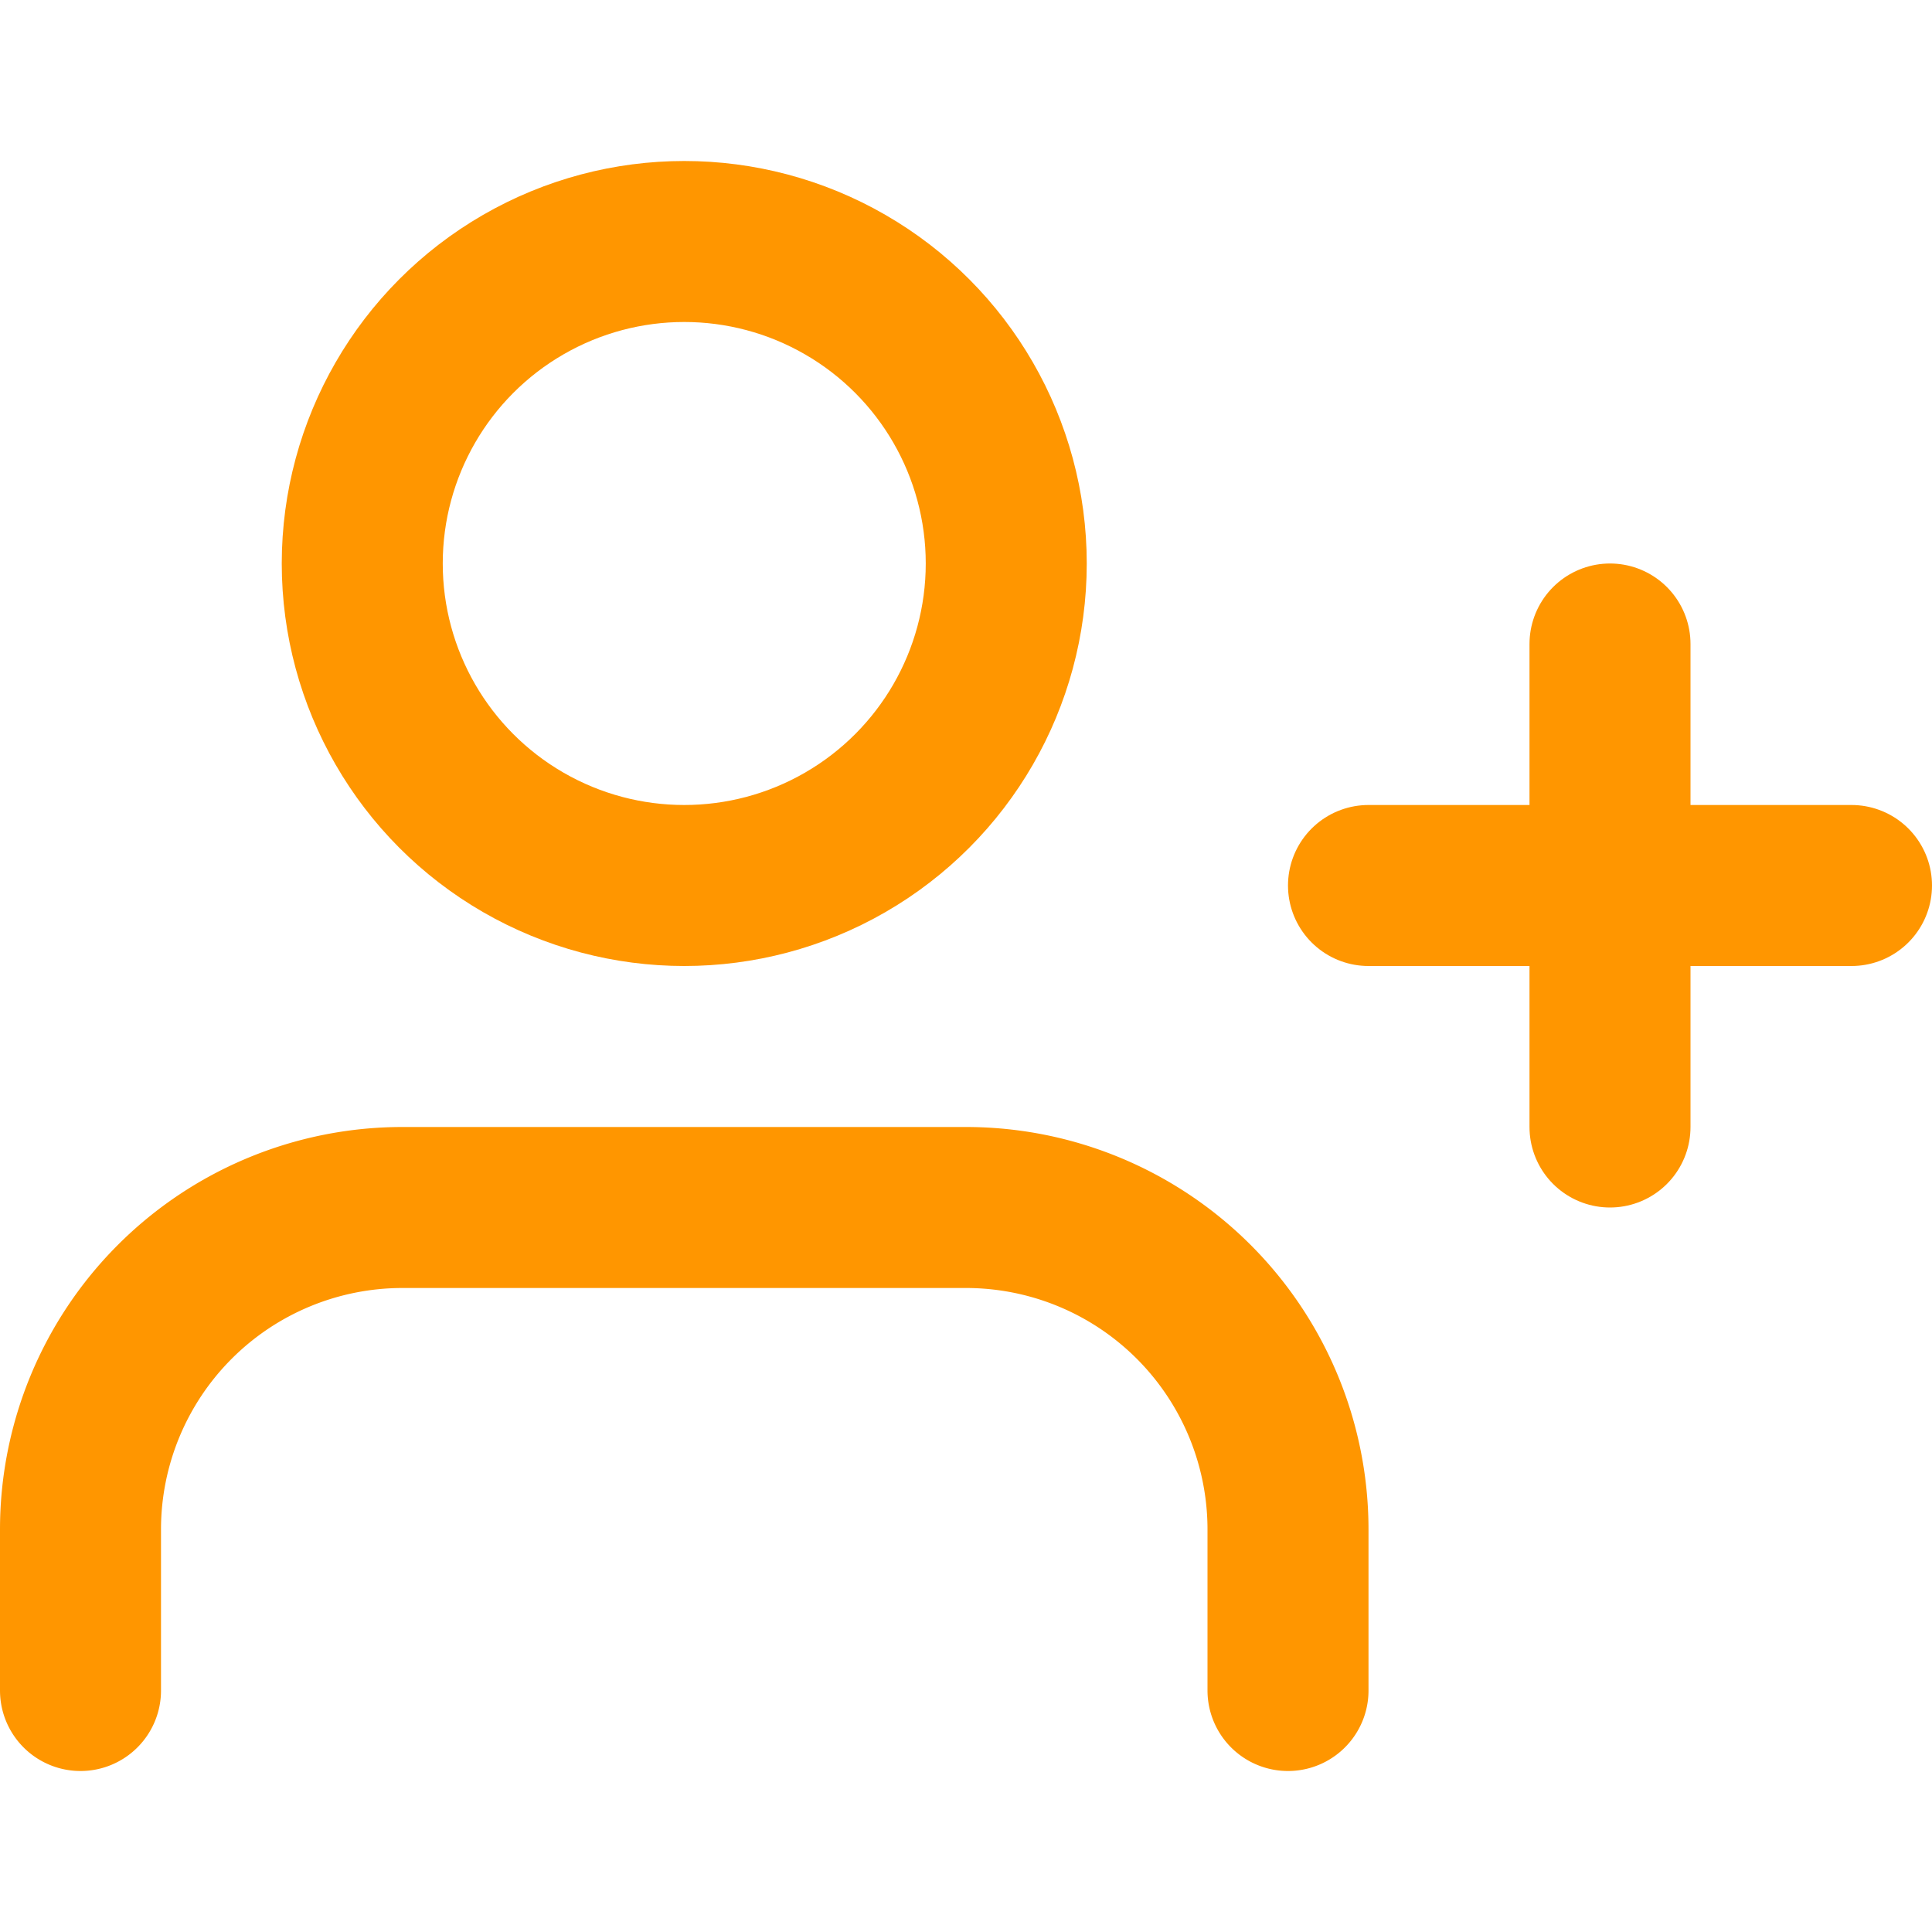 <svg width="24" height="24" viewBox="0 0 24 24" fill="none" xmlns="http://www.w3.org/2000/svg">
<path d="M16 21V19A4 4 0 0 0 12 15H5A4 4 0 0 0 1 19V21" stroke="#ff9600" stroke-width="2" stroke-linecap="round" stroke-linejoin="round"/>
<circle cx="8.5" cy="7" r="4" stroke="#ff9600" stroke-width="2" stroke-linecap="round" stroke-linejoin="round"/>
<line x1="20" y1="8" x2="20" y2="14" stroke="#ff9600" stroke-width="2" stroke-linecap="round" stroke-linejoin="round"/>
<line x1="17" y1="11" x2="23" y2="11" stroke="#ff9600" stroke-width="2" stroke-linecap="round" stroke-linejoin="round"/>
</svg>